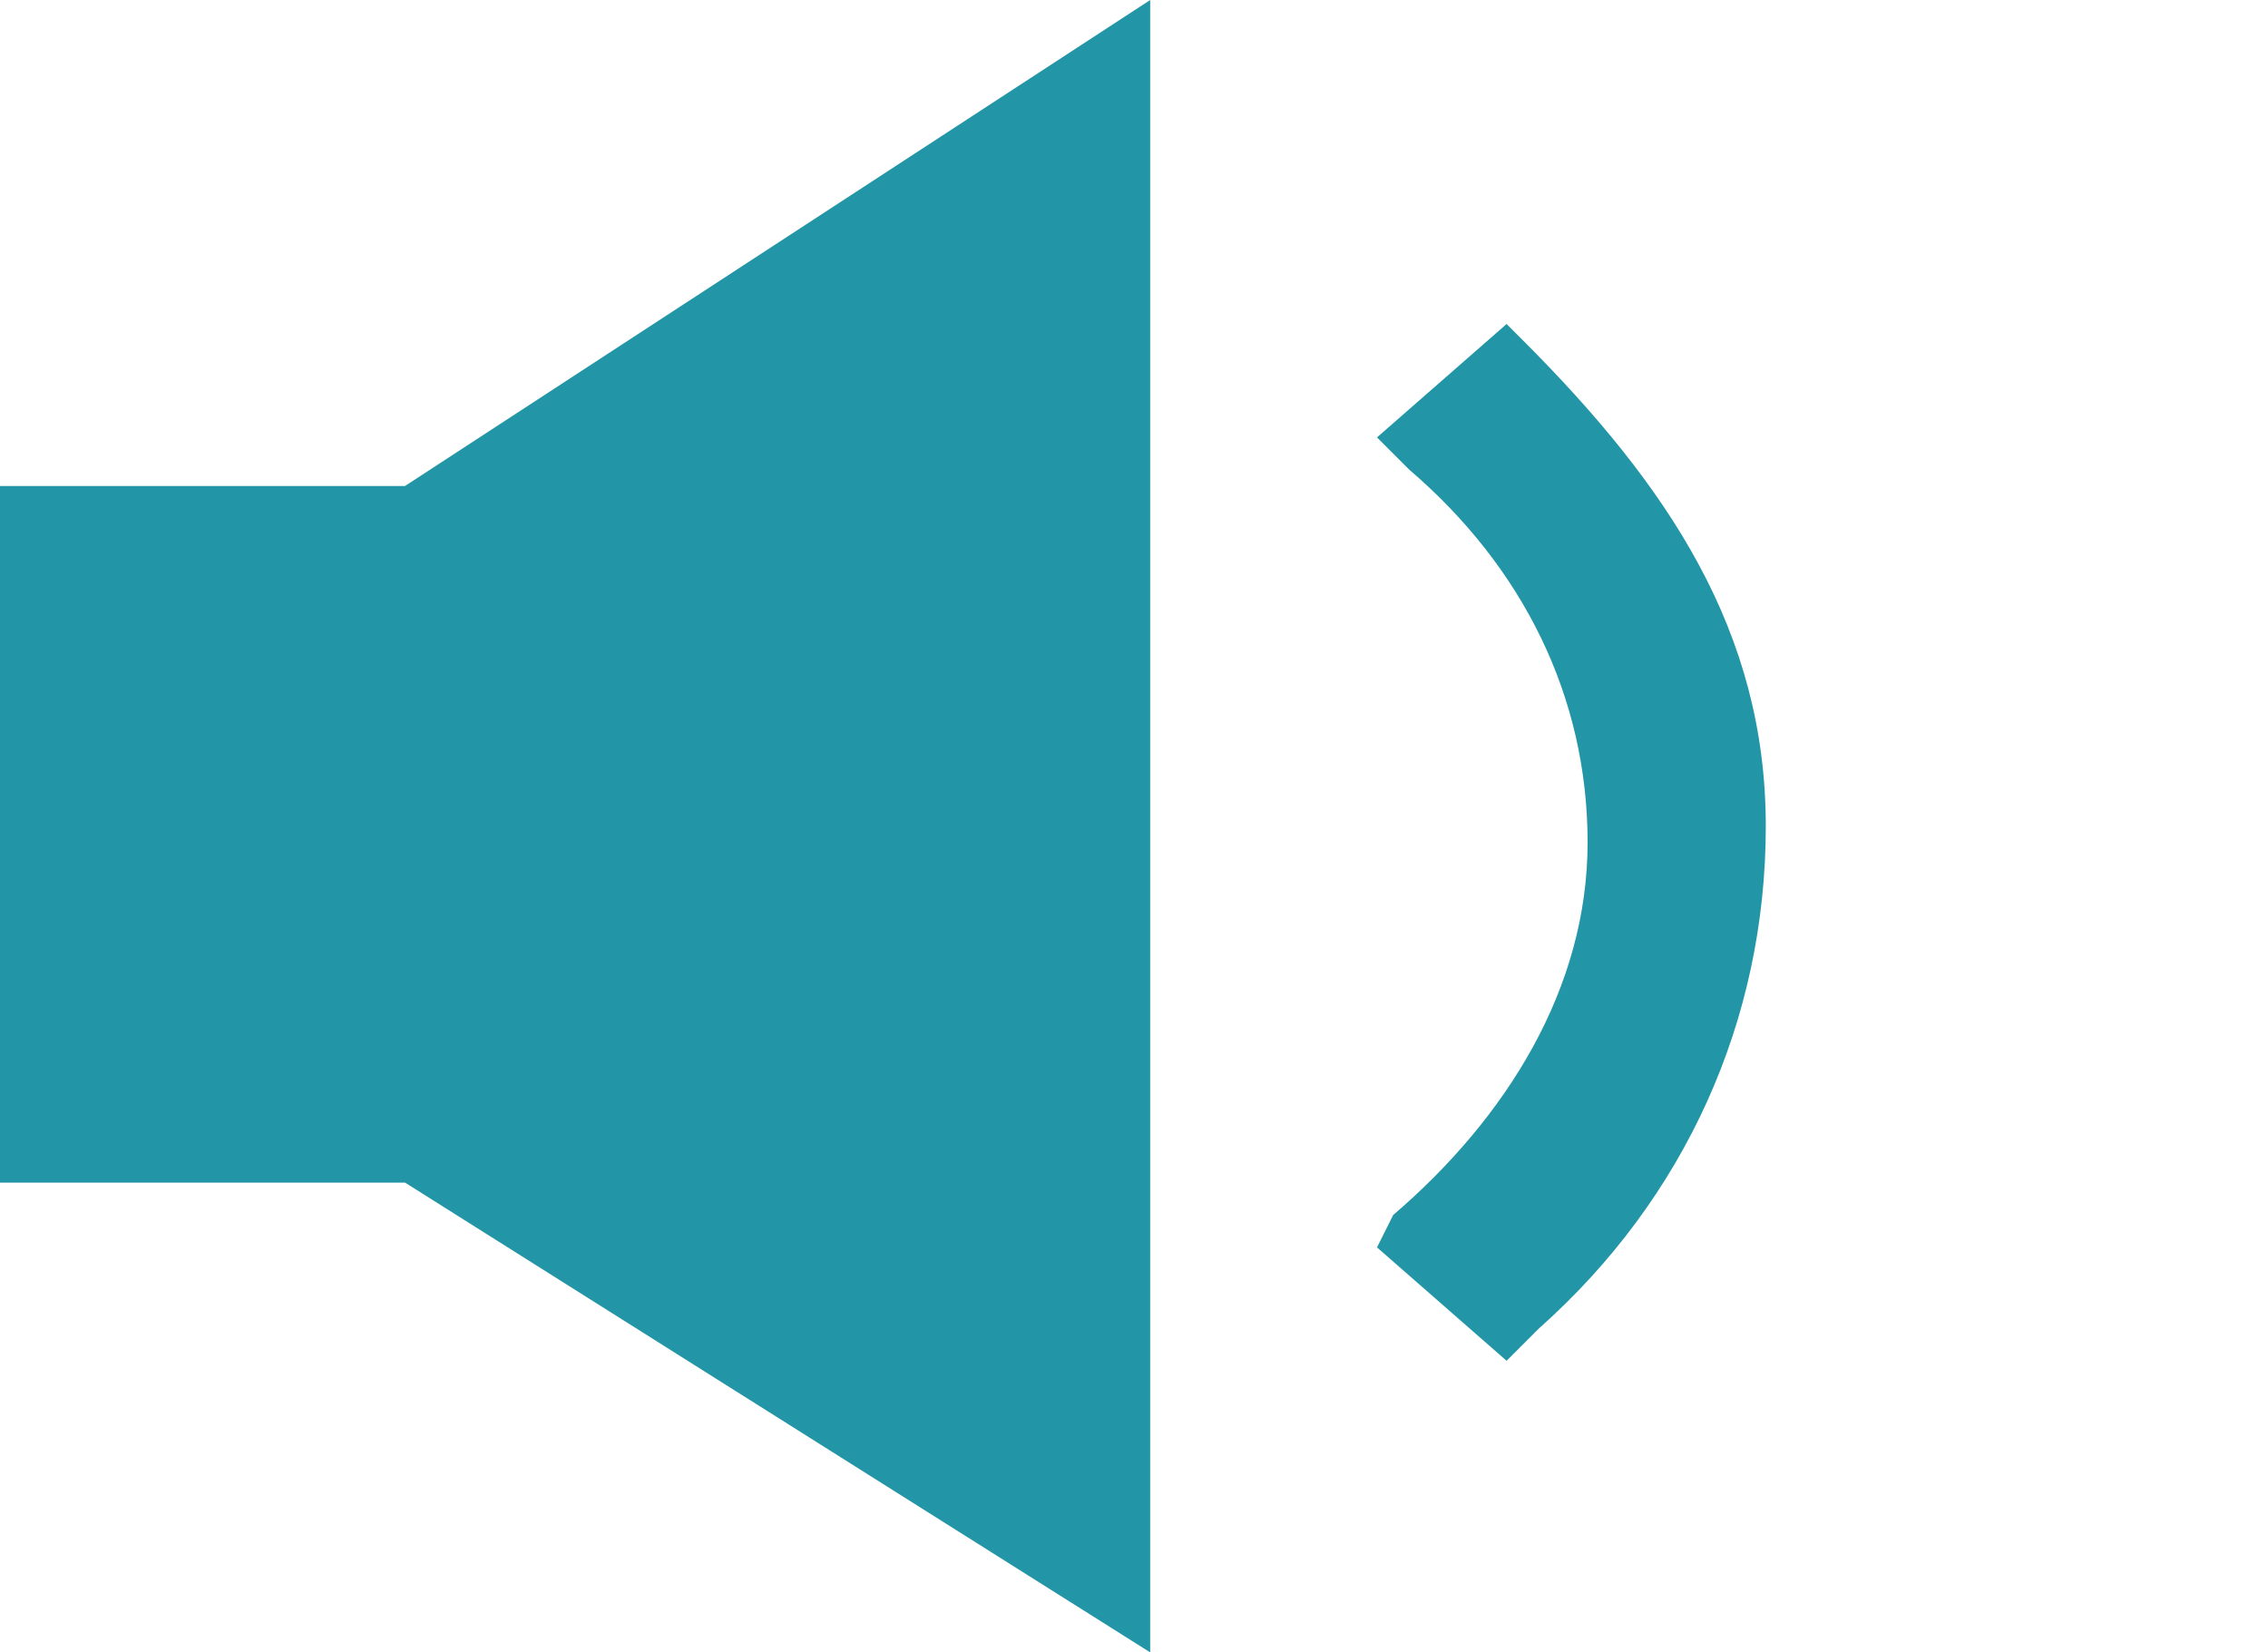 <?xml version="1.0" encoding="utf-8"?>

<svg version="1.1" id="Calque_1" xmlns="http://www.w3.org/2000/svg" xmlns:xlink="http://www.w3.org/1999/xlink" x="0px" y="0px"
	 viewBox="0 0 14 10.2" enable-background="new 0 0 14 10.2" xml:space="preserve">
    <polygon fill="#2296A6" points="7.1,0 2.5,3 0,3 0,7.3 2.5,7.3 7.1,10.2 "/>
    <g>
        <defs>
            <rect id="SVGID_1_" y="0" width="14" height="10.2"/>
        </defs>
        <clipPath id="SVGID_2_">
            <use xlink:href="#SVGID_1_"  overflow="visible"/>
        </clipPath>
        <path display="none" clip-path="url(#SVGID_2_)" fill="#2296A6" d="M11.8,0.3l-0.2-0.1l-0.8,0.8L11,1.1c2.4,2.3,2.4,6,0,8.3
            l-0.2,0.1l0.8,0.8l0.2-0.1C14.7,7.4,14.7,3,11.8,0.3"/>
        <path clip-path="url(#SVGID_2_)" fill="#2296A6" d="M9.4,2.1L9.3,2L8.5,2.7l0.2,0.2c0.7,0.6,1.1,1.4,1.1,2.3S9.3,6.9,8.6,7.5
            L8.5,7.7l0.8,0.7l0.2-0.2c0.9-0.8,1.4-1.9,1.4-3.1S10.3,3,9.4,2.1"/>
    </g>
</svg>
